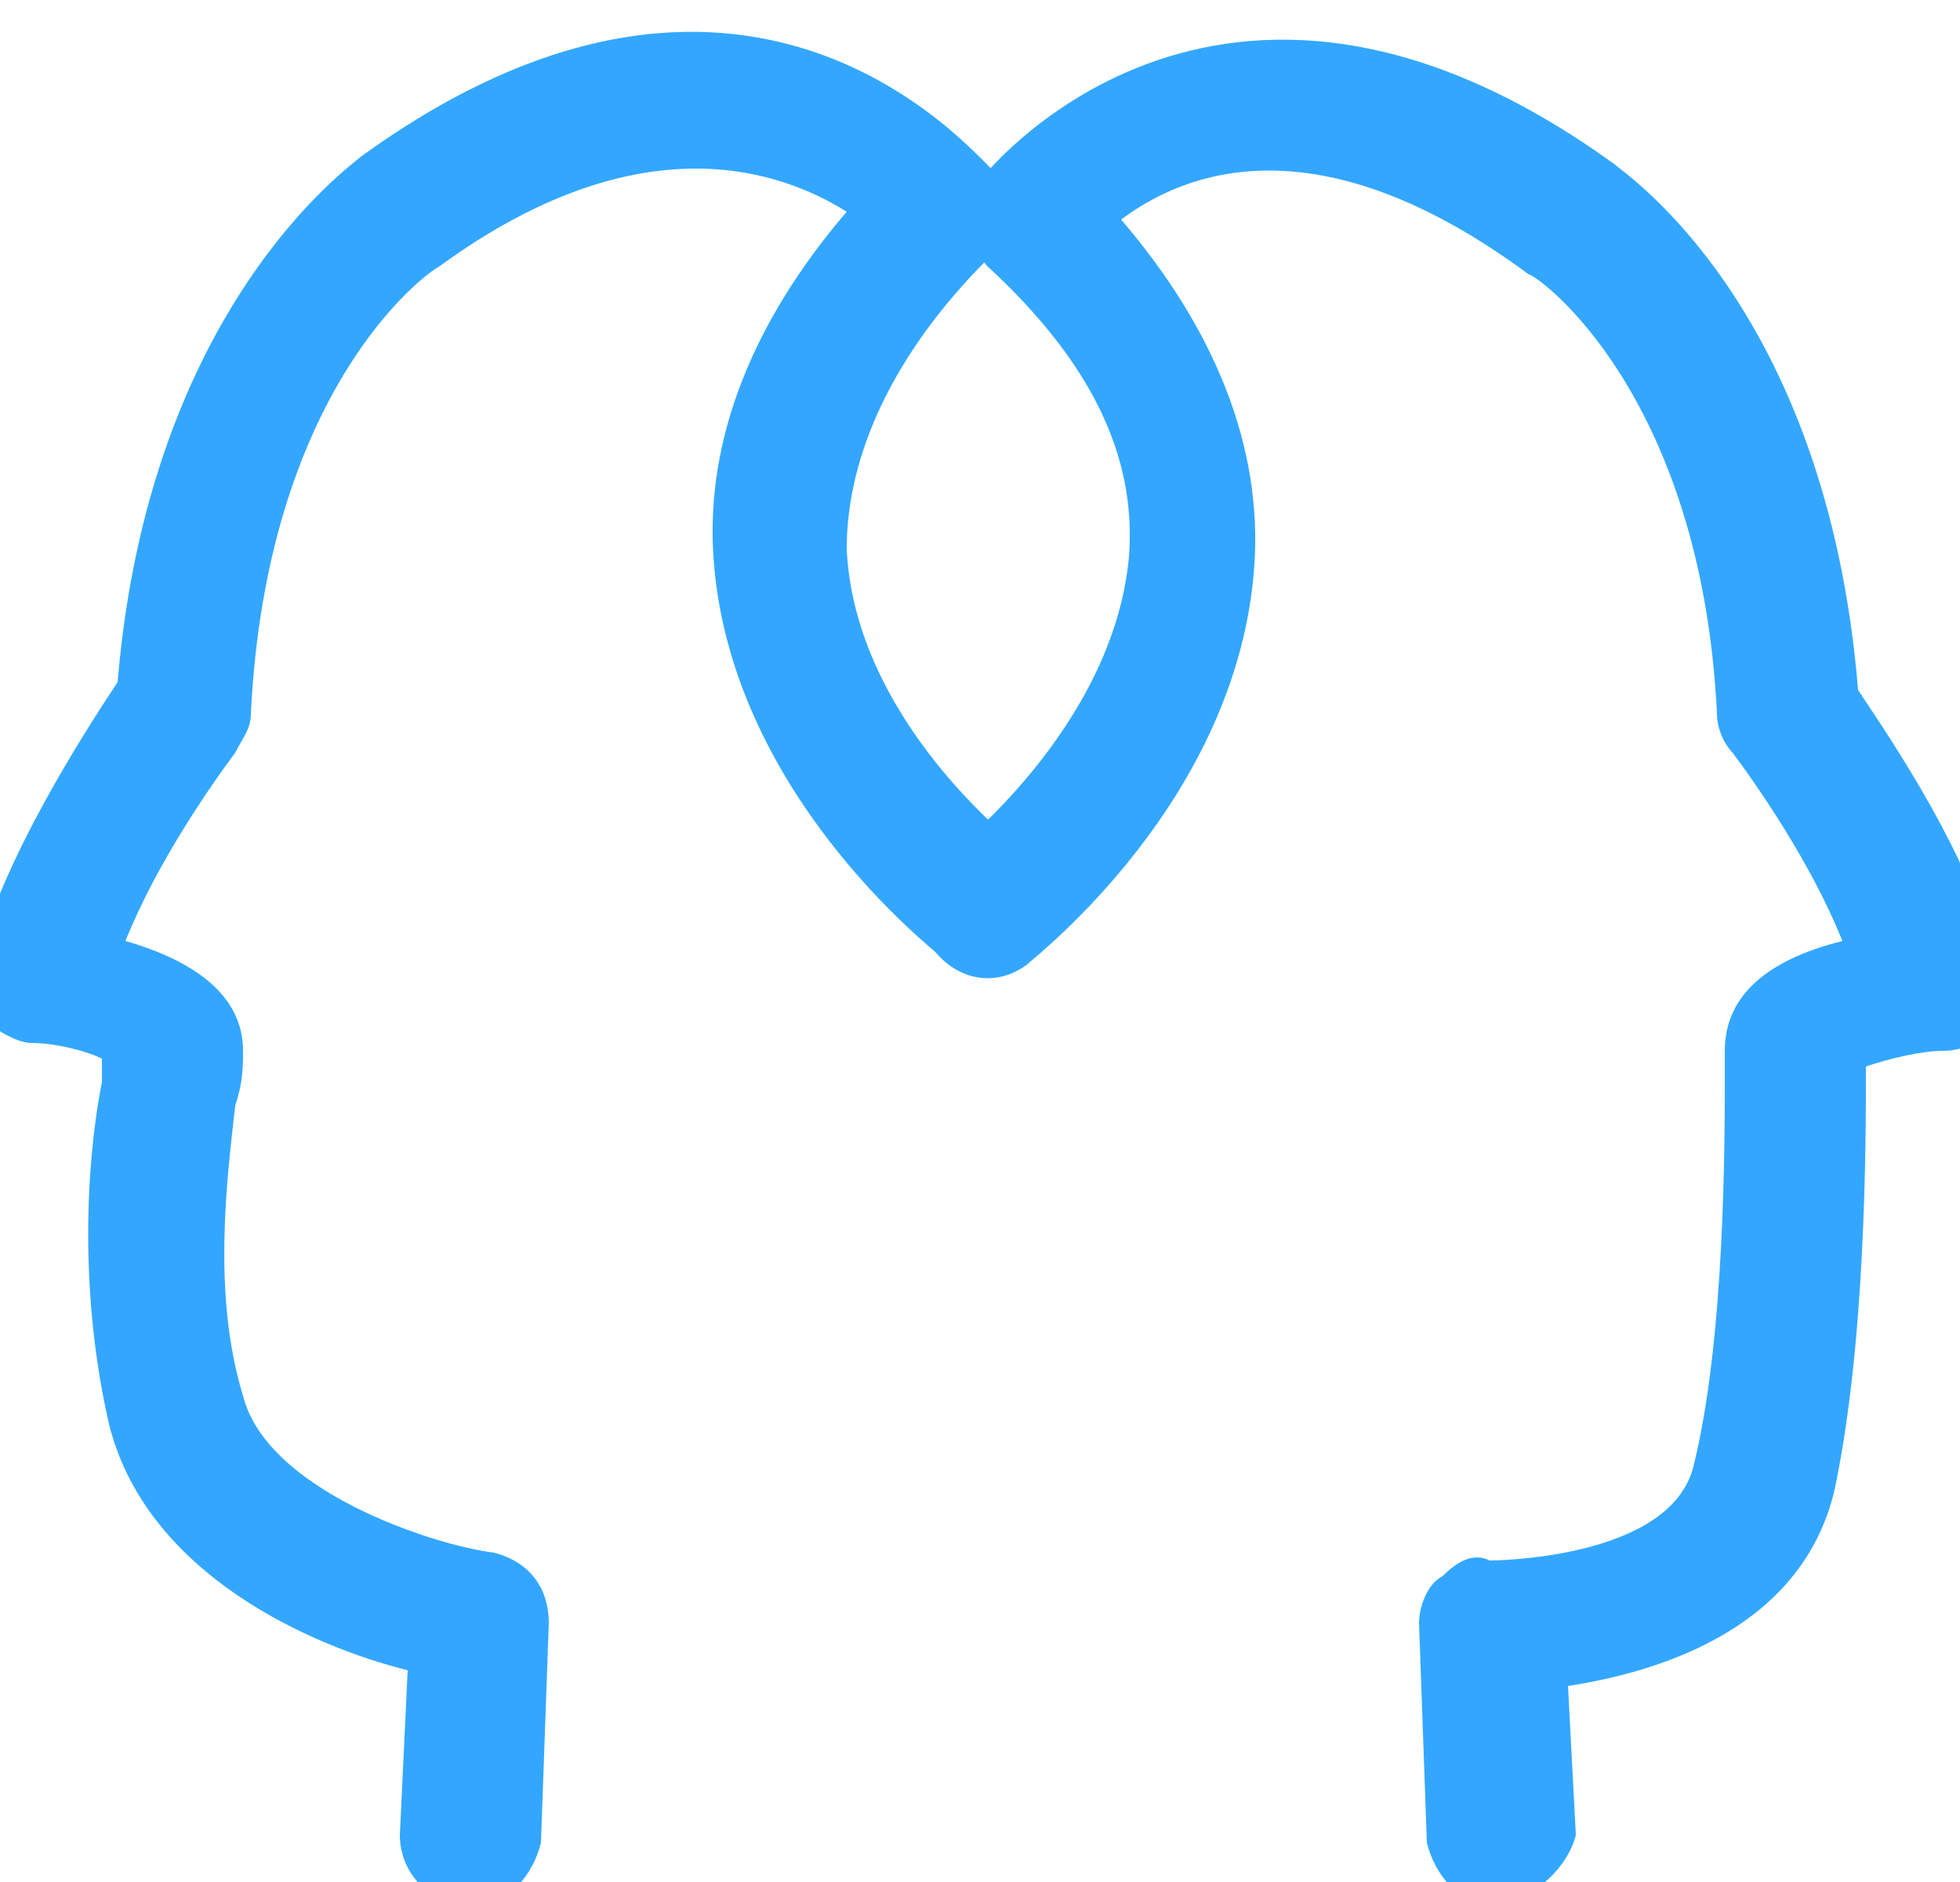 <?xml version="1.0" encoding="utf-8"?>
<!-- Generator: Adobe Illustrator 21.0.0, SVG Export Plug-In . SVG Version: 6.00 Build 0)  -->
<svg version="1.1" id="图层_1" xmlns="http://www.w3.org/2000/svg" xmlns:xlink="http://www.w3.org/1999/xlink" x="0px" y="0px"
	 viewBox="0 0 25 24" style="enable-background:new 0 0 25 24;" xml:space="preserve">
<style type="text/css">
	.st0{opacity:0.8;}
	.st1{clip-path:url(#SVGID_2_);fill:#0091ff;}
	.st2{clip-path:url(#SVGID_4_);fill-rule:evenodd;clip-rule:evenodd;fill:#0091ff;}
</style>
<g class="st0">
	<g>
		<defs>
			<polyline id="SVGID_1_" points="-0.4,0.4 -0.4,24.3 25.5,24.3 25.5,0.4 -0.4,0.4 			"/>
		</defs>
		<clipPath id="SVGID_2_">
			<use xlink:href="#SVGID_1_"  style="overflow:visible;"/>
		</clipPath>
		<path class="st1" d="M6,24.3C6,24.3,6,24.3,6,24.3c-0.5,0-0.9-0.4-0.9-0.9l0.1-2.1c-1.2-0.3-3.3-1.2-3.8-3.1
			c-0.4-1.7-0.3-3.4-0.1-4.4c0-0.1,0-0.2,0-0.3c-0.2-0.1-0.6-0.2-0.9-0.2c-0.2,0-0.5-0.2-0.6-0.3c-0.1-0.2-0.2-0.4-0.1-0.7
			C0,11,1.1,9.3,1.5,8.7c0.4-4.8,3-6.6,3.1-6.7c5.1-3.7,8,0.2,8.1,0.2c0.3,0.3,0.2,0.8-0.1,1.1c-1.2,1.2-1.8,2.5-1.8,3.7
			c0.1,2.2,2.2,3.8,2.2,3.8c0.4,0.3,0.5,0.8,0.2,1.2c-0.3,0.4-0.8,0.5-1.2,0.2c-0.1-0.1-2.7-2.1-2.9-5.1c-0.1-1.5,0.5-3,1.7-4.4
			C10,2.2,8.2,1.5,5.6,3.4C5.4,3.5,3.4,5,3.2,9.1c0,0.2-0.1,0.3-0.2,0.5c-0.3,0.4-1,1.4-1.4,2.4c0.7,0.2,1.5,0.6,1.5,1.4
			c0,0.2,0,0.4-0.1,0.7c-0.1,0.9-0.3,2.4,0.1,3.7c0.3,1.2,2.4,1.9,3.2,2c0.4,0.1,0.7,0.4,0.7,0.9l-0.1,2.8C6.8,23.9,6.5,24.3,6,24.3
			"/>
		<path class="st1" d="M19.1,24.3c-0.5,0-0.8-0.4-0.9-0.8l-0.1-2.8c0-0.2,0.1-0.5,0.3-0.6c0.2-0.2,0.4-0.3,0.6-0.2
			c0,0,2.3,0,2.6-1.2c0.4-1.6,0.4-4.1,0.4-5l0-0.3c0-0.8,0.7-1.2,1.5-1.4c-0.4-1-1.1-2-1.4-2.4c-0.1-0.1-0.2-0.3-0.2-0.5
			c-0.2-4.1-2.3-5.6-2.4-5.6c-2.7-2-4.4-1.3-5.2-0.7c1.2,1.4,1.8,2.9,1.7,4.4c-0.2,3-2.8,5-2.9,5.1c-0.4,0.3-0.9,0.2-1.2-0.2
			c-0.3-0.4-0.2-0.9,0.2-1.2c0,0,2.1-1.6,2.3-3.8c0.1-1.3-0.5-2.5-1.8-3.7c-0.3-0.3-0.3-0.8-0.1-1.1c0,0,3-3.9,8.1-0.2
			c0.1,0.1,2.7,1.8,3.1,6.7c0.4,0.6,1.5,2.2,1.8,3.6c0.1,0.2,0,0.5-0.1,0.7c-0.1,0.2-0.4,0.3-0.6,0.3c-0.3,0-0.7,0.1-1,0.2
			c0,1,0,3.5-0.4,5.4c-0.4,1.7-2.1,2.3-3.4,2.5l0.1,1.9C20,23.8,19.6,24.2,19.1,24.3C19.1,24.3,19.1,24.3,19.1,24.3"/>
	</g>
</g>
<g class="st0">
	<g>
		<defs>
			<rect id="SVGID_3_" x="306.8" y="-160.5" width="27.4" height="22.3"/>
		</defs>
		<clipPath id="SVGID_4_">
			<use xlink:href="#SVGID_3_"  style="overflow:visible;"/>
		</clipPath>
		<path class="st2" d="M323.5-143.4c-0.3,0-0.5,0.1-0.7,0.3l-1.2,1.4v-6.9c0-0.5-0.5-0.9-1-0.9c-0.5,0-0.9,0.4-0.9,0.9v6.9l-1.2-1.4
			c-0.2-0.2-0.4-0.3-0.7-0.3c-0.5,0-1,0.4-1,1c0,0,0,0.1,0,0.1c0,0.2,0.1,0.4,0.2,0.6l3,3.3l0,0c0.2,0.2,0.4,0.3,0.7,0.3
			c0.3,0,0.5-0.1,0.7-0.3l0,0l2.9-3.3c0.1-0.2,0.2-0.3,0.2-0.6v0c0,0,0-0.1,0-0.1c0,0,0-0.1,0-0.1C324.4-143,324-143.4,323.5-143.4
			 M329.6-154.2c-1.4-3.7-5-6.3-9.1-6.3c-4.2,0-7.7,2.6-9.1,6.3c-2.6,0.8-4.5,3.2-4.5,6.1c0,3.5,2.9,6.4,6.4,6.4
			c0.7,0,1.3-0.6,1.3-1.3c0-0.7-0.6-1.3-1.3-1.3c-2.1,0-3.8-1.7-3.8-3.8c0-1.1,0.5-2.2,1.3-2.9c0.1-0.1,0.2-0.1,0.3-0.2c0,0,0,0,0,0
			c0.1-0.1,0.2-0.1,0.3-0.2c0,0,0,0,0,0c0.1,0,0.2-0.1,0.3-0.1c0,0,0,0,0.1,0c0.1,0,0.2-0.1,0.2-0.1c0,0,0.1,0,0.1,0
			c0.1,0,0.1-0.1,0.2-0.1c0.1,0,0.1,0,0.2,0c0.1,0,0.1,0,0.2,0c0.1,0,0.1,0,0.2,0c0.1,0,0.1,0,0.2,0c0.1,0,0.2,0,0.4,0
			c0,0,0.1,0,0.1,0c0-0.2,0.1-0.4,0.1-0.6c0-0.1,0-0.1,0-0.2c0-0.2,0.1-0.3,0.2-0.5c0,0,0-0.1,0.1-0.1c0.1-0.2,0.1-0.3,0.2-0.5
			c0,0,0-0.1,0.1-0.1c0.1-0.2,0.2-0.3,0.3-0.5c1.3-2.1,3.6-3.5,6.2-3.5c2.6,0,5,1.4,6.2,3.5c0.1,0.2,0.2,0.3,0.3,0.5
			c0,0,0,0.1,0.1,0.1c0.1,0.2,0.1,0.3,0.2,0.5c0,0,0,0.1,0.1,0.1c0.1,0.2,0.1,0.3,0.2,0.5c0,0.1,0,0.1,0,0.2
			c0.1,0.2,0.1,0.4,0.1,0.6c0,0,0.1,0,0.1,0c0.1,0,0.3,0,0.4,0c0.1,0,0.1,0,0.2,0c0.1,0,0.1,0,0.2,0c0.1,0,0.1,0,0.2,0
			c0.1,0,0.1,0,0.2,0c0.1,0,0.1,0,0.2,0.1c0,0,0.1,0,0.1,0c0.1,0,0.2,0.1,0.2,0.1c0,0,0,0,0.1,0c0.1,0,0.2,0.1,0.3,0.1c0,0,0,0,0,0
			c0.1,0.1,0.2,0.1,0.3,0.2c0,0,0,0,0,0c0.1,0.1,0.2,0.1,0.3,0.2c0.8,0.7,1.3,1.7,1.3,2.9c0,2.1-1.7,3.8-3.8,3.8
			c-0.7,0-1.3,0.6-1.3,1.3c0,0.7,0.6,1.3,1.3,1.3c3.5,0,6.4-2.9,6.4-6.4C334.2-151,332.3-153.4,329.6-154.2"/>
	</g>
</g>
</svg>
